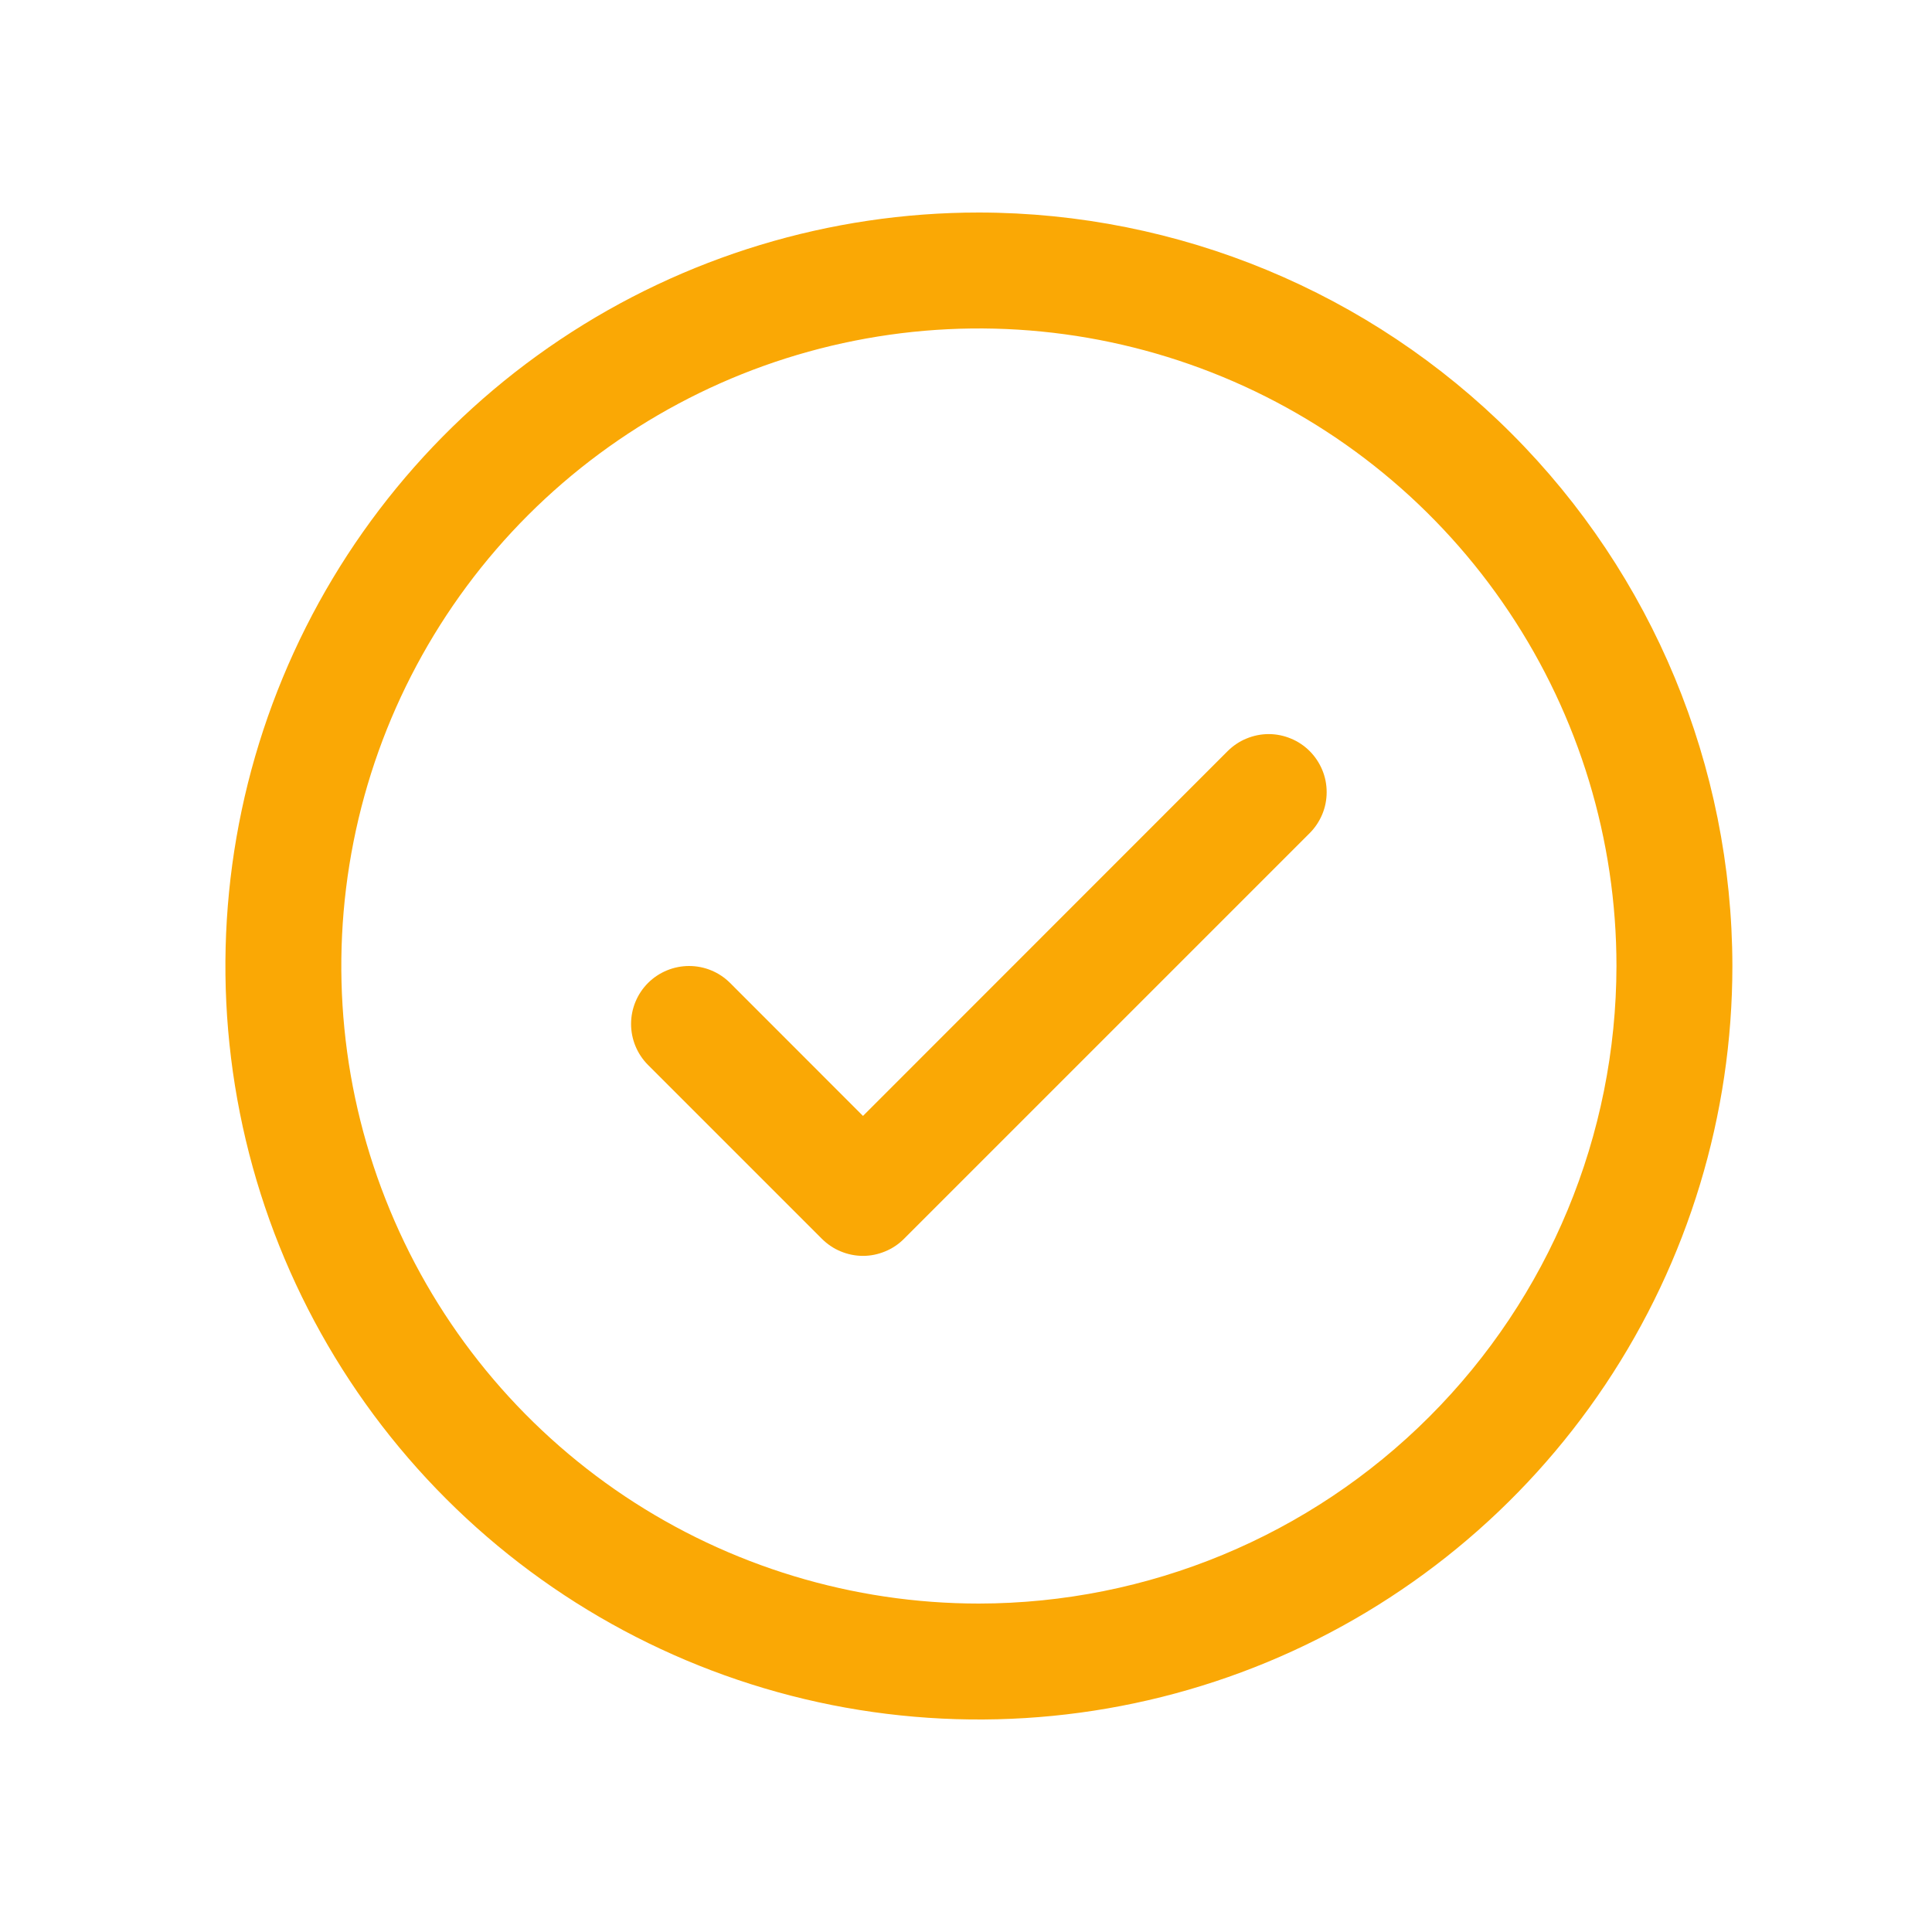 <svg width="25" height="25" viewBox="0 0 25 25" fill="none" xmlns="http://www.w3.org/2000/svg">
<path d="M16.947 9.719C17.017 9.789 17.072 9.872 17.11 9.963C17.148 10.054 17.167 10.151 17.167 10.25C17.167 10.349 17.148 10.446 17.11 10.537C17.072 10.628 17.017 10.711 16.947 10.781L11.697 16.031C11.628 16.1 11.545 16.156 11.454 16.193C11.363 16.231 11.265 16.251 11.167 16.251C11.068 16.251 10.97 16.231 10.879 16.193C10.788 16.156 10.706 16.1 10.636 16.031L8.386 13.781C8.245 13.64 8.166 13.449 8.166 13.25C8.166 13.051 8.245 12.86 8.386 12.719C8.527 12.579 8.718 12.5 8.917 12.5C9.116 12.5 9.307 12.579 9.447 12.719L11.167 14.44L15.886 9.719C15.956 9.65 16.038 9.594 16.129 9.557C16.221 9.519 16.318 9.499 16.417 9.499C16.515 9.499 16.613 9.519 16.704 9.557C16.795 9.594 16.878 9.65 16.947 9.719ZM22.417 12.5C22.417 14.428 21.845 16.313 20.773 17.917C19.702 19.52 18.179 20.77 16.398 21.508C14.616 22.246 12.656 22.439 10.764 22.063C8.873 21.686 7.136 20.758 5.772 19.394C4.409 18.031 3.48 16.293 3.104 14.402C2.728 12.511 2.921 10.55 3.659 8.769C4.397 6.987 5.646 5.465 7.25 4.393C8.853 3.322 10.738 2.75 12.667 2.75C15.252 2.753 17.73 3.781 19.558 5.609C21.386 7.437 22.414 9.915 22.417 12.5ZM20.917 12.5C20.917 10.868 20.433 9.273 19.526 7.917C18.62 6.56 17.331 5.502 15.824 4.878C14.316 4.254 12.658 4.09 11.057 4.409C9.457 4.727 7.987 5.513 6.833 6.666C5.679 7.82 4.893 9.29 4.575 10.89C4.257 12.491 4.42 14.15 5.045 15.657C5.669 17.165 6.726 18.453 8.083 19.36C9.44 20.266 11.035 20.75 12.667 20.75C14.854 20.747 16.951 19.878 18.497 18.331C20.044 16.784 20.914 14.687 20.917 12.5Z" fill="#FAA805"/>
</svg>
